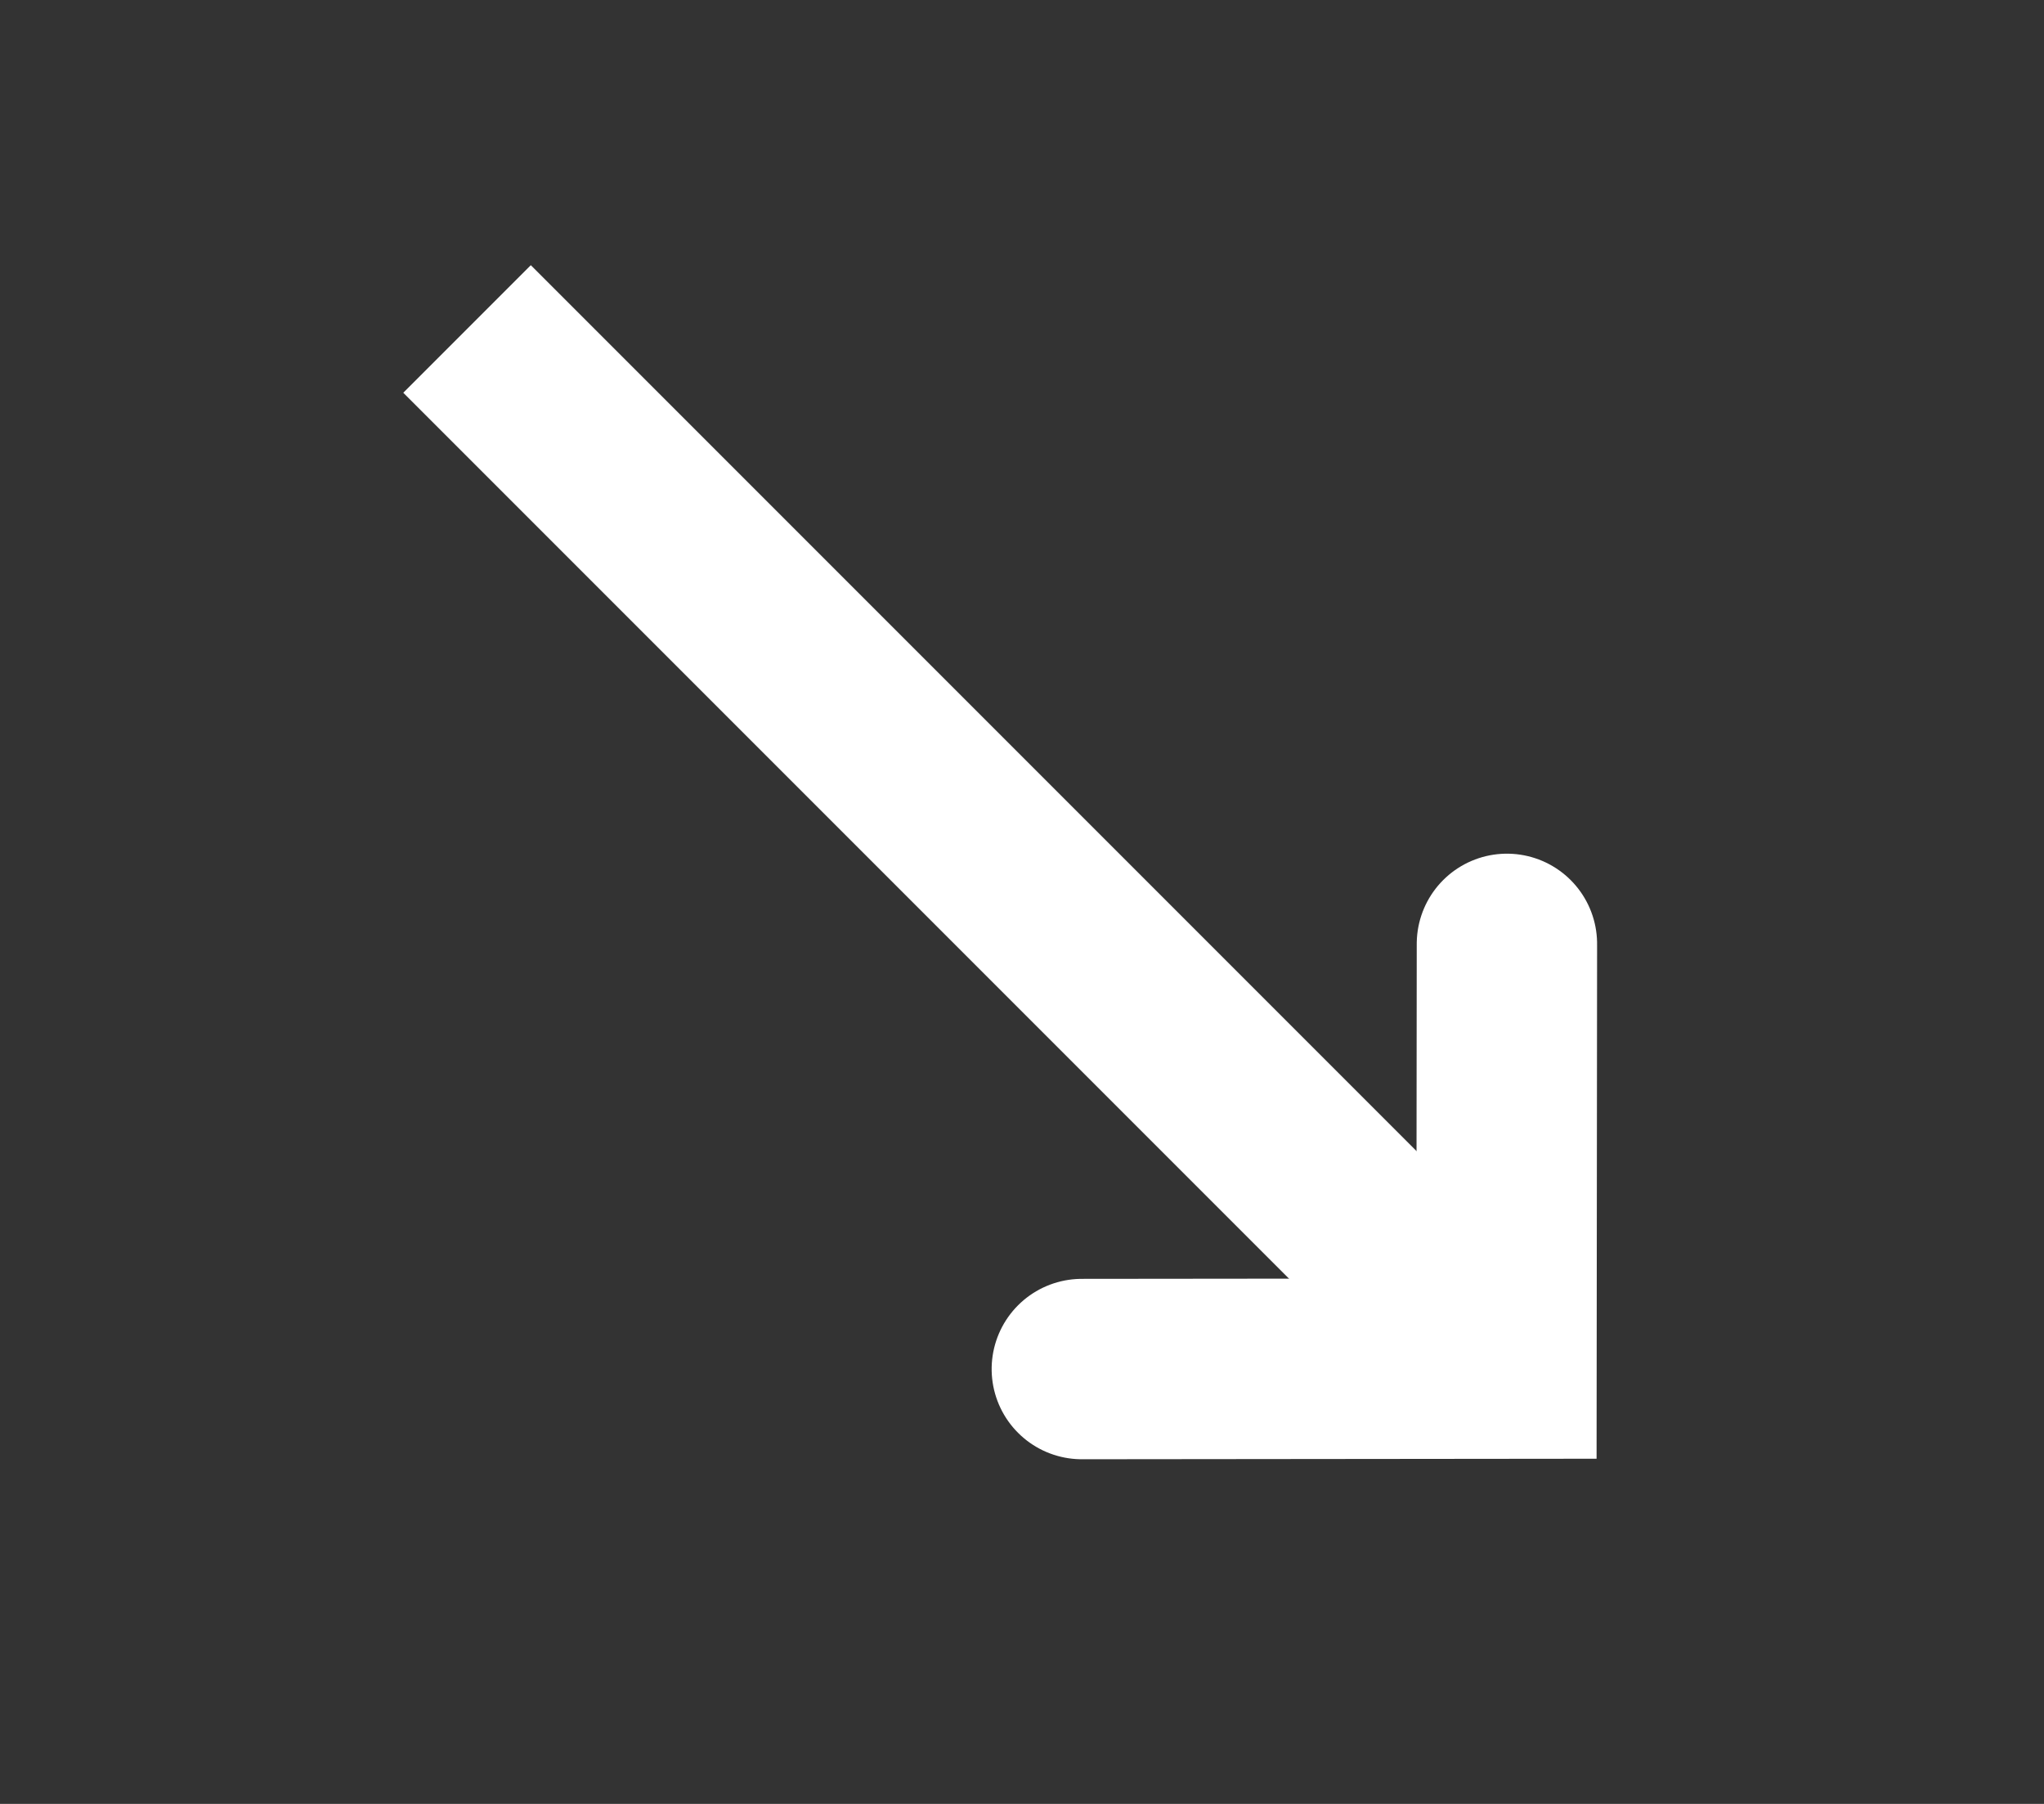 <svg xmlns="http://www.w3.org/2000/svg" width="17" height="15" viewBox="0 0 17 15">
    <rect x="0" y="0" width="17" height="15" fill="#333333" stroke="none"/>
    <g fill="none" fill-rule="evenodd" stroke="#FFF" stroke-width="1.5">
        <path stroke-linecap="round" d="M8.981 0L11.476 2.5 8.981 5" transform="rotate(45 1.283 8.212)"/>
        <path stroke-linecap="square" stroke-linejoin="bevel" d="M0 2.5L9.979 2.5" transform="rotate(45 1.283 8.212)"/>
    </g>
</svg>
